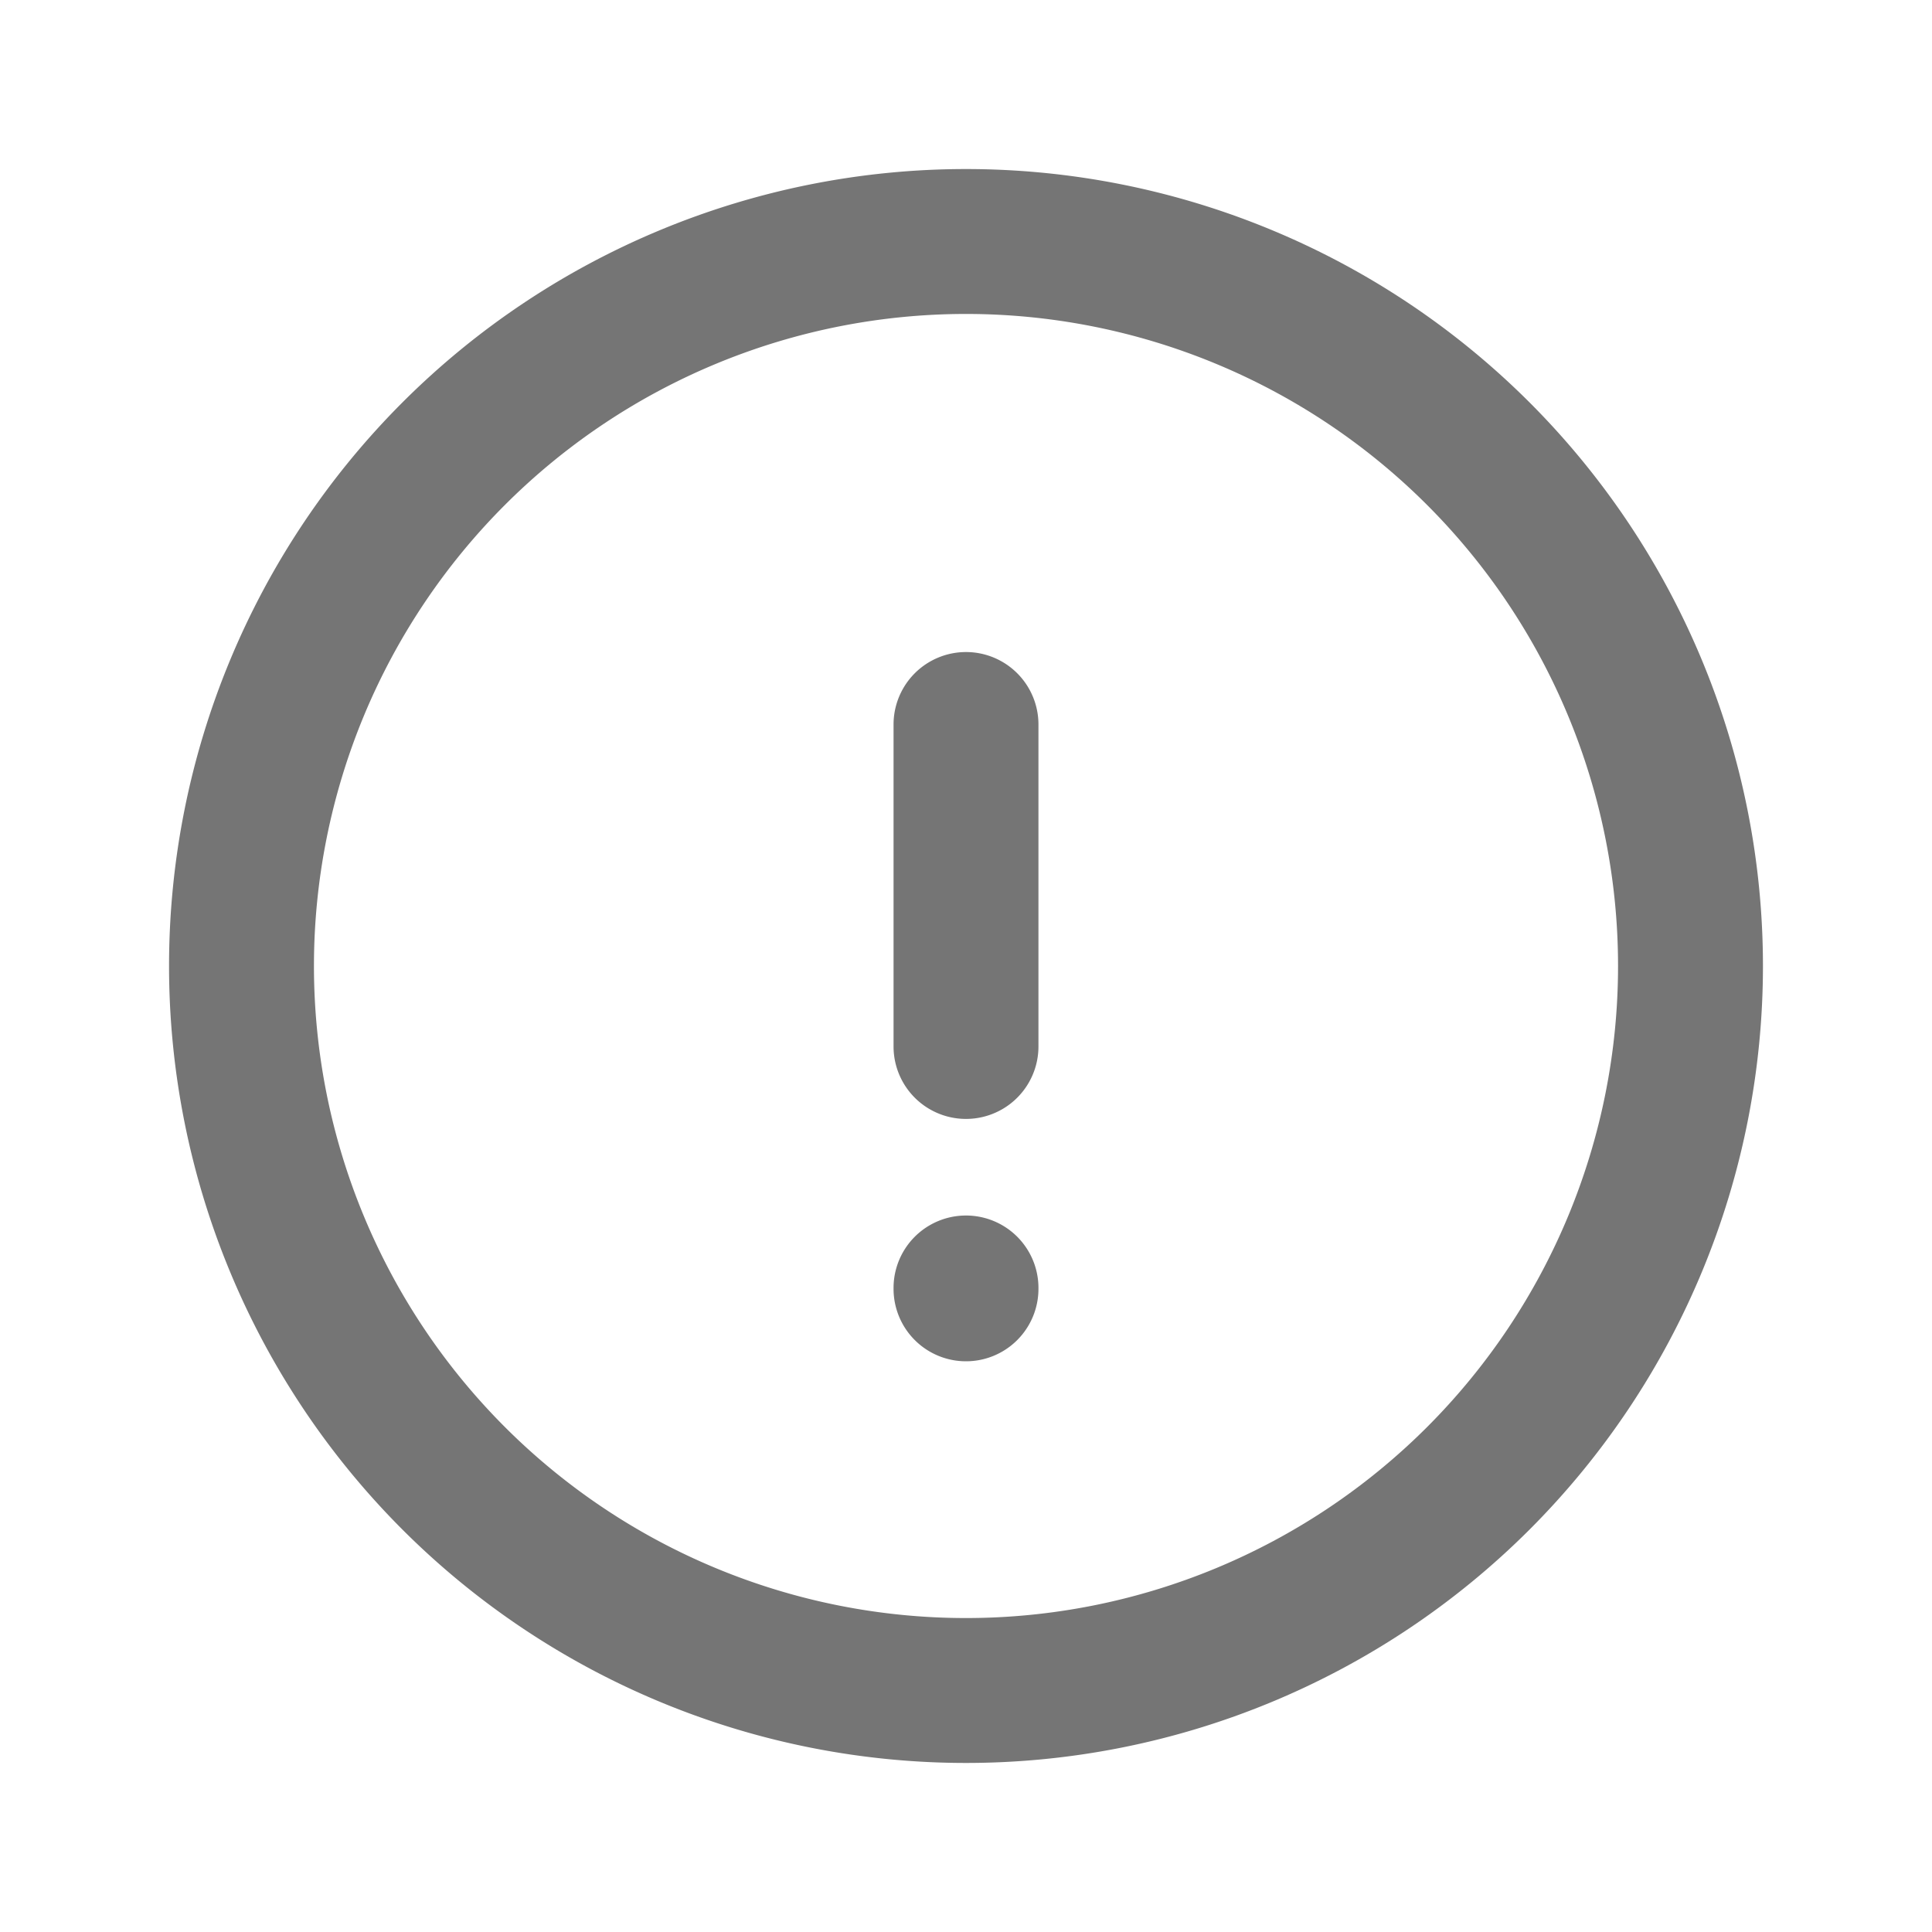 <svg width="20" height="20" viewBox="0 0 20 20" fill="none" xmlns="http://www.w3.org/2000/svg">
    <path d="M2.5 10h.75-.75zm7.5 7.5v-.75.75zm7.5-7.5h-.75.75zM10 2.5v-.75.75zm.75 5a.75.75 0 0 0-1.5 0h1.5zm-1.5 3.333a.75.75 0 0 0 1.5 0h-1.5zm1.5 2.5a.75.75 0 0 0-1.5 0h1.5zm-1.5.009a.75.75 0 0 0 1.5 0h-1.5zM1.75 10a8.25 8.25 0 0 0 .628 3.157l1.386-.574A6.75 6.75 0 0 1 3.25 10h-1.5zm.628 3.157a8.25 8.25 0 0 0 1.788 2.677l1.061-1.061a6.75 6.75 0 0 1-1.463-2.19l-1.386.574zm1.788 2.677a8.25 8.25 0 0 0 2.677 1.788l.574-1.386a6.75 6.75 0 0 1-2.19-1.463l-1.06 1.06zm2.677 1.788A8.25 8.25 0 0 0 10 18.25v-1.5a6.75 6.75 0 0 1-2.583-.514l-.574 1.386zM10 18.25a8.25 8.25 0 0 0 3.157-.628l-.574-1.386A6.75 6.75 0 0 1 10 16.75v1.5zm3.157-.628a8.25 8.25 0 0 0 2.677-1.788l-1.061-1.061a6.75 6.75 0 0 1-2.19 1.463l.574 1.386zm2.677-1.788a8.25 8.25 0 0 0 1.788-2.677l-1.386-.574a6.75 6.75 0 0 1-1.463 2.19l1.06 1.06zm1.788-2.677A8.25 8.25 0 0 0 18.25 10h-1.5a6.75 6.75 0 0 1-.514 2.583l1.386.574zM18.25 10a8.25 8.25 0 0 0-.628-3.157l-1.386.574A6.75 6.75 0 0 1 16.75 10h1.5zm-.628-3.157a8.25 8.25 0 0 0-1.788-2.677l-1.061 1.061a6.75 6.75 0 0 1 1.463 2.19l1.386-.574zm-1.788-2.677a8.25 8.25 0 0 0-2.677-1.788l-.574 1.386a6.75 6.75 0 0 1 2.19 1.463l1.06-1.06zm-2.677-1.788A8.25 8.25 0 0 0 10 1.75v1.5a6.75 6.75 0 0 1 2.583.514l.574-1.386zM10 1.75a8.25 8.25 0 0 0-3.157.628l.574 1.386A6.75 6.75 0 0 1 10 3.25v-1.5zm-3.157.628a8.25 8.25 0 0 0-2.677 1.788l1.061 1.061a6.75 6.75 0 0 1 2.19-1.463l-.574-1.386zM4.166 4.166a8.25 8.25 0 0 0-1.788 2.677l1.386.574a6.75 6.75 0 0 1 1.463-2.19l-1.06-1.06zM2.378 6.843A8.25 8.25 0 0 0 1.75 10h1.5c0-.886.175-1.764.514-2.583l-1.386-.574zM9.25 7.5v3.333h1.5V7.5h-1.5zm0 5.833v.009h1.5v-.009h-1.5z" fill="#757575"/>
</svg>
